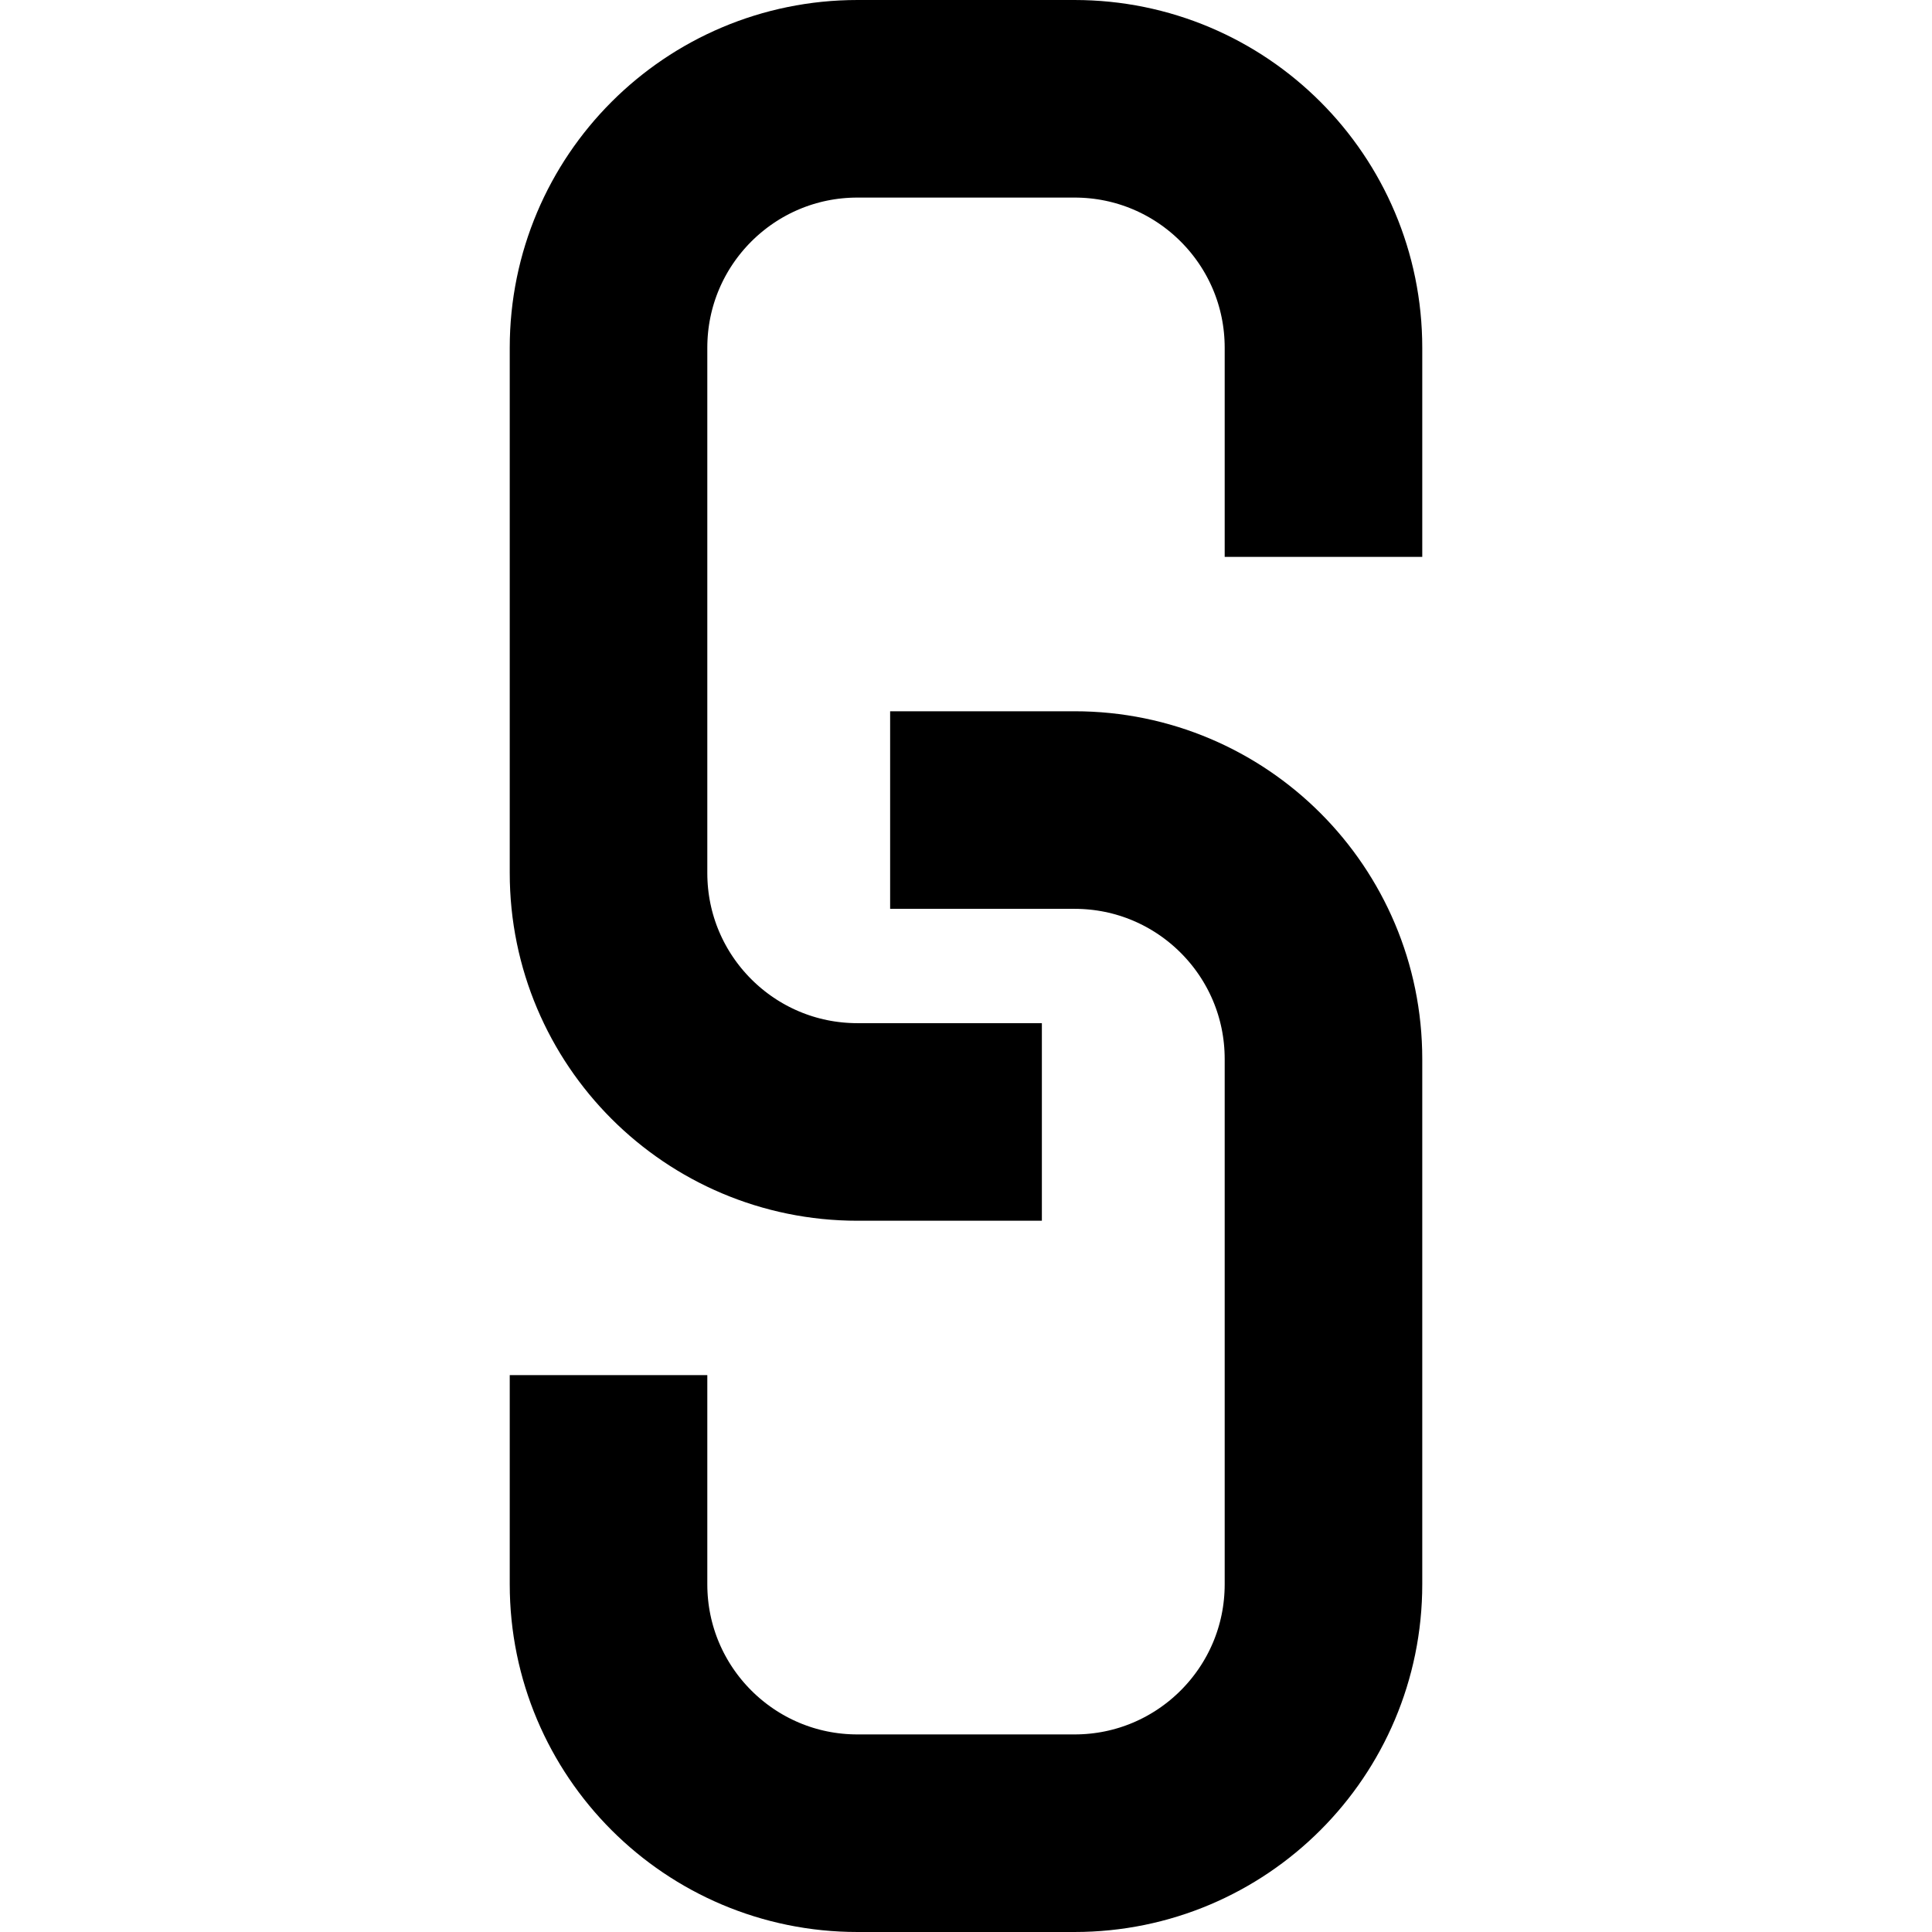 <?xml version="1.0" encoding="utf-8"?>
<!-- Generator: Adobe Illustrator 19.2.0, SVG Export Plug-In . SVG Version: 6.00 Build 0)  -->
<svg version="1.1" id="Layer_1" xmlns="http://www.w3.org/2000/svg" xmlns:xlink="http://www.w3.org/1999/xlink" x="0px" y="0px"
	 viewBox="0 0 733.4 733.4" style="enable-background:new 0 0 733.4 733.4;" xml:space="preserve">
<style type="text/css">
	.st0{fill:none;stroke:#000000;stroke-width:75;stroke-miterlimit:10;}
</style>
<g id="XMLID_1_">
	<g>
	</g>
	<g>
		<path class="st0" d="M395.5,425.9h-70c-52.2,0-94.5-42.3-94.5-94.5V132c0-52.2,42.3-94.5,94.5-94.5h82.4
			c52.2,0,94.5,42.3,94.5,94.5v79.4"/>
	</g>
</g>
<g id="XMLID_7_">
	<g>
	</g>
	<g>
		<path class="st0" d="M337.9,307.5h70c52.2,0,94.5,42.3,94.5,94.5v199.4c0,52.2-42.3,94.5-94.5,94.5h-82.4
			c-52.2,0-94.5-42.3-94.5-94.5V522"/>
	</g>
</g>
</svg>

